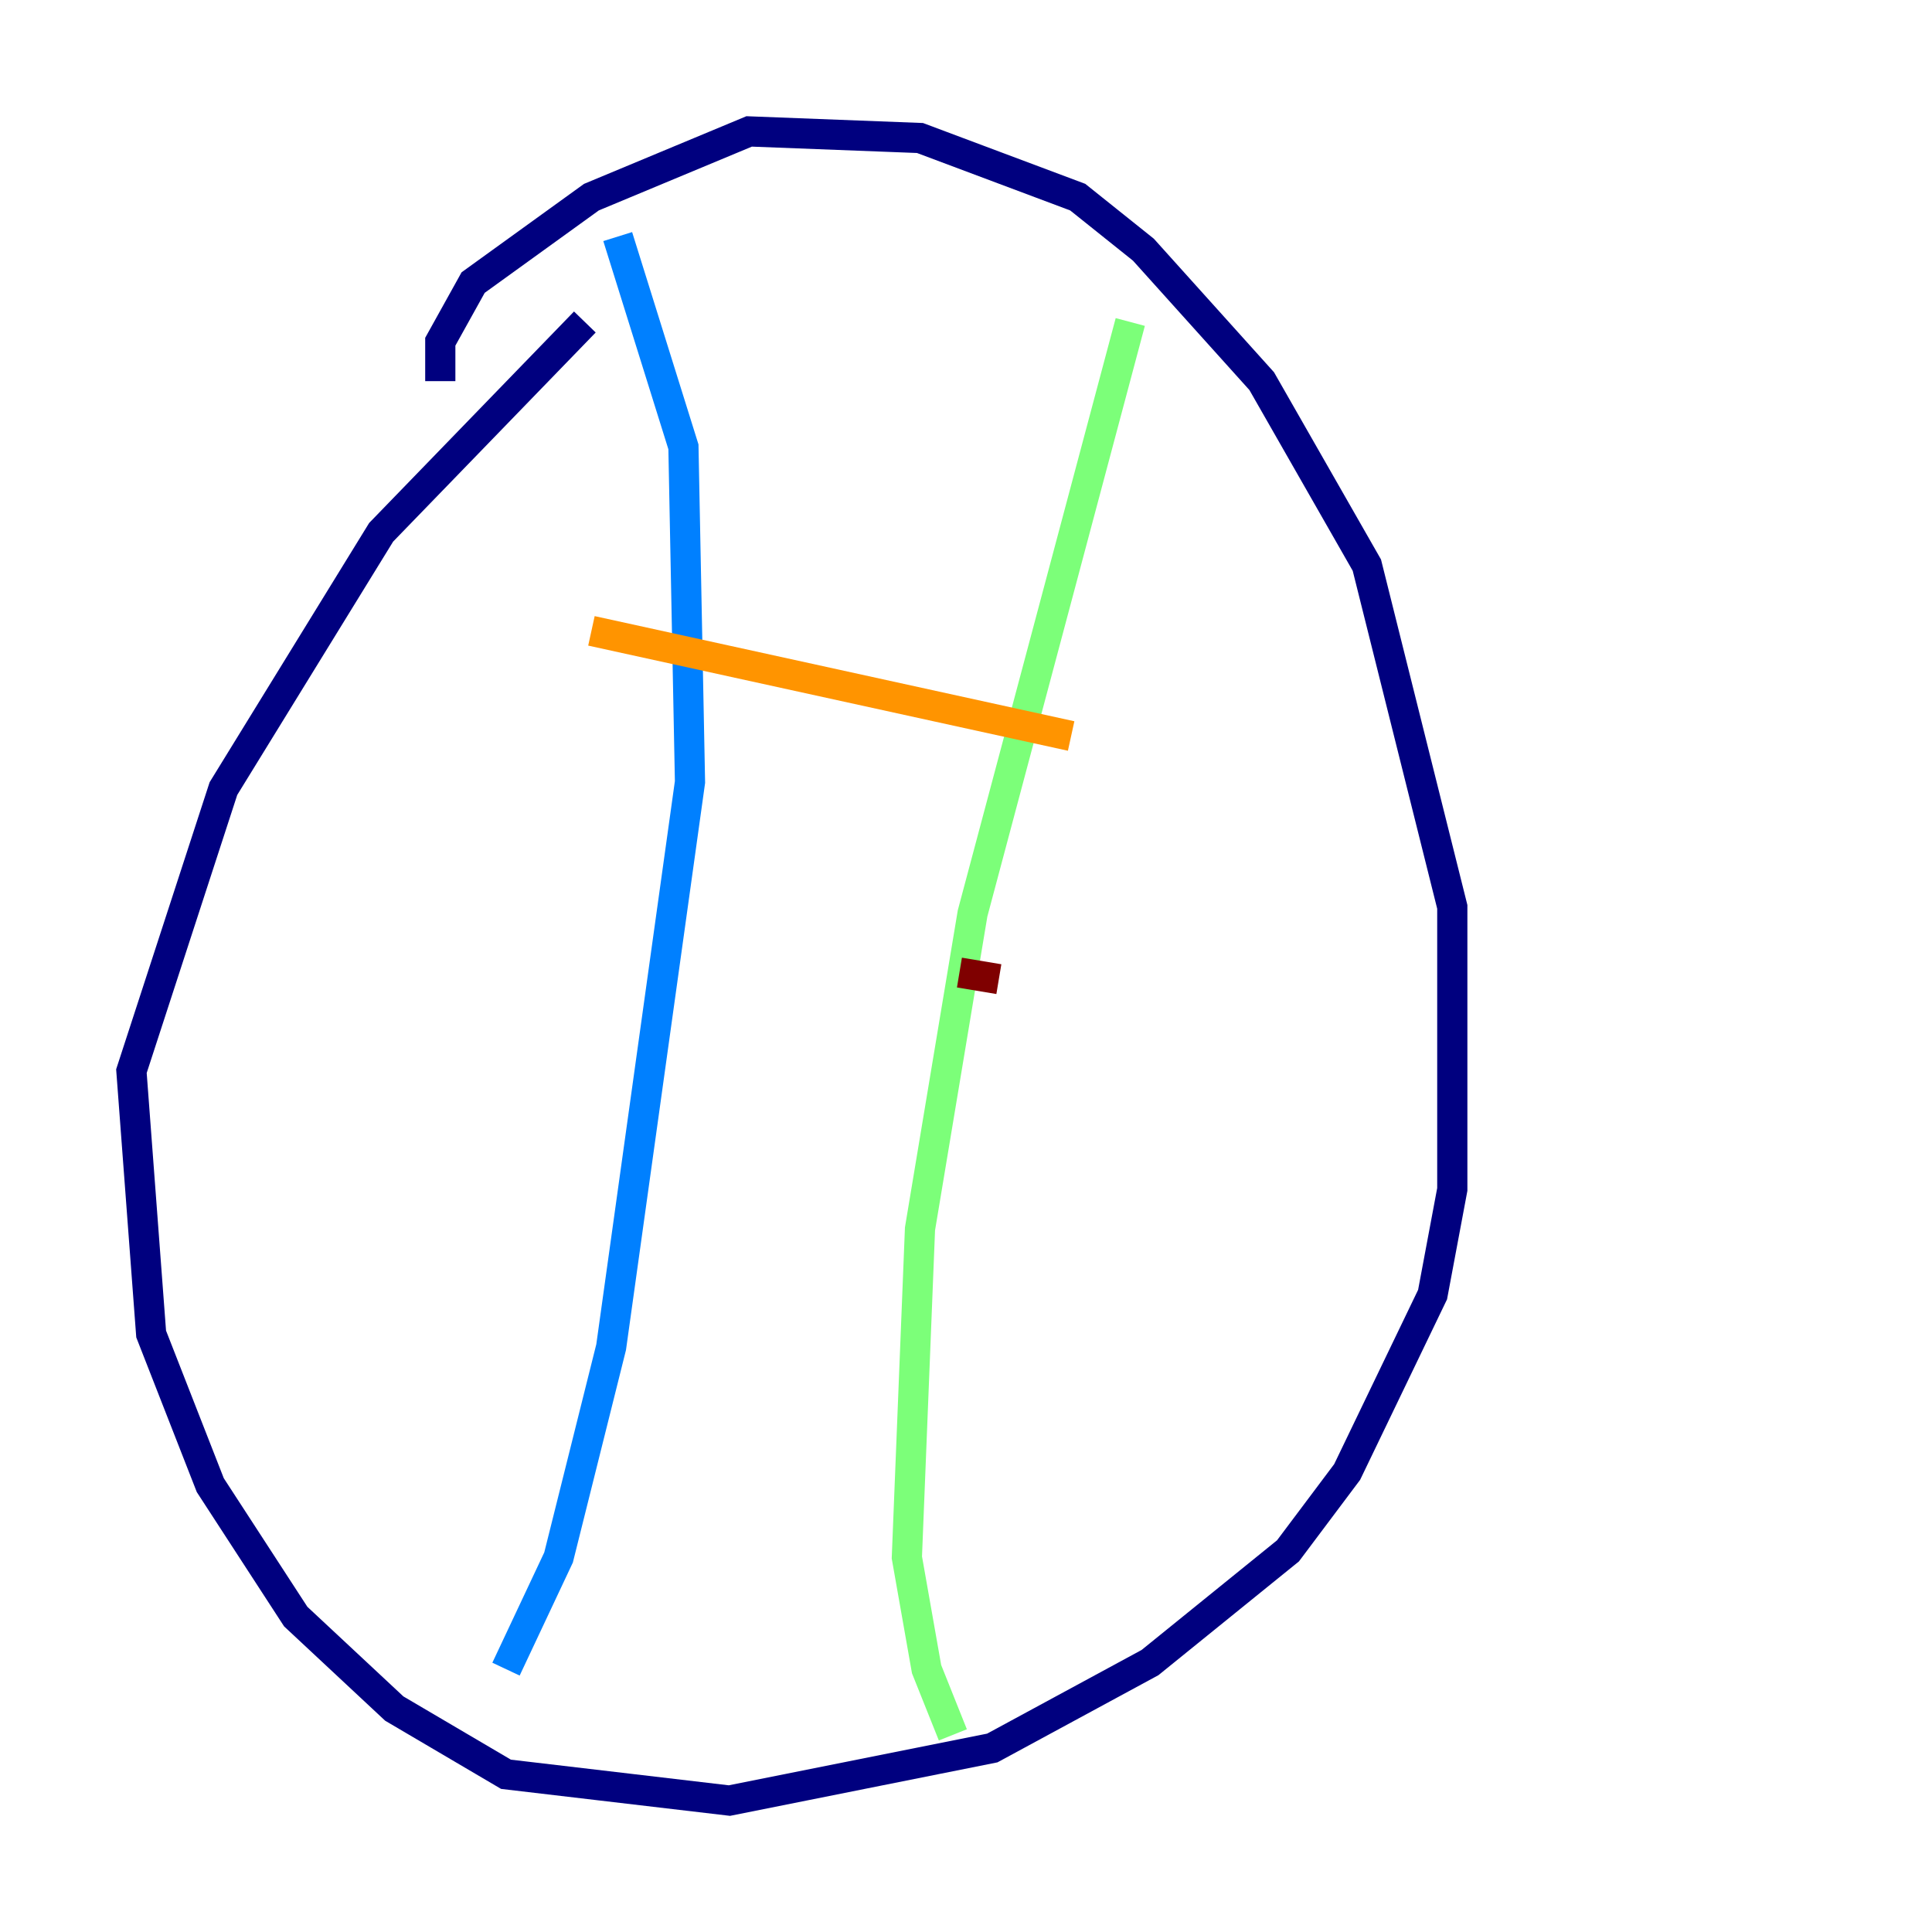 <?xml version="1.0" encoding="utf-8" ?>
<svg baseProfile="tiny" height="128" version="1.2" viewBox="0,0,128,128" width="128" xmlns="http://www.w3.org/2000/svg" xmlns:ev="http://www.w3.org/2001/xml-events" xmlns:xlink="http://www.w3.org/1999/xlink"><defs /><polyline fill="none" points="29.17,25.252 29.17,22.64 31.347,18.721 39.184,13.061 49.633,8.707 60.952,9.143 71.401,13.061 75.755,16.544 83.592,25.252 90.558,37.442 96.218,60.082 96.218,78.803 94.912,85.769 89.252,97.524 85.333,102.748 76.191,110.15 65.742,115.809 48.327,119.293 33.524,117.551 26.122,113.197 19.592,107.102 13.932,98.395 10.014,88.381 8.707,70.966 14.803,52.245 25.252,35.265 38.748,21.333" stroke="#00007f" stroke-width="2" /><polyline fill="none" points="40.925,15.674 45.279,29.605 45.714,51.809 40.49,89.252 37.007,103.184 33.524,110.585" stroke="#0080ff" stroke-width="2" /><polyline fill="none" points="74.884,21.333 64.435,60.517 60.952,81.415 60.082,103.184 61.388,110.585 63.129,114.939" stroke="#7cff79" stroke-width="2" /><polyline fill="none" points="70.966,48.762 39.184,41.796" stroke="#ff9400" stroke-width="2" /><polyline fill="none" points="66.177,64.871 63.565,64.435" stroke="#7f0000" stroke-width="2" /></svg>